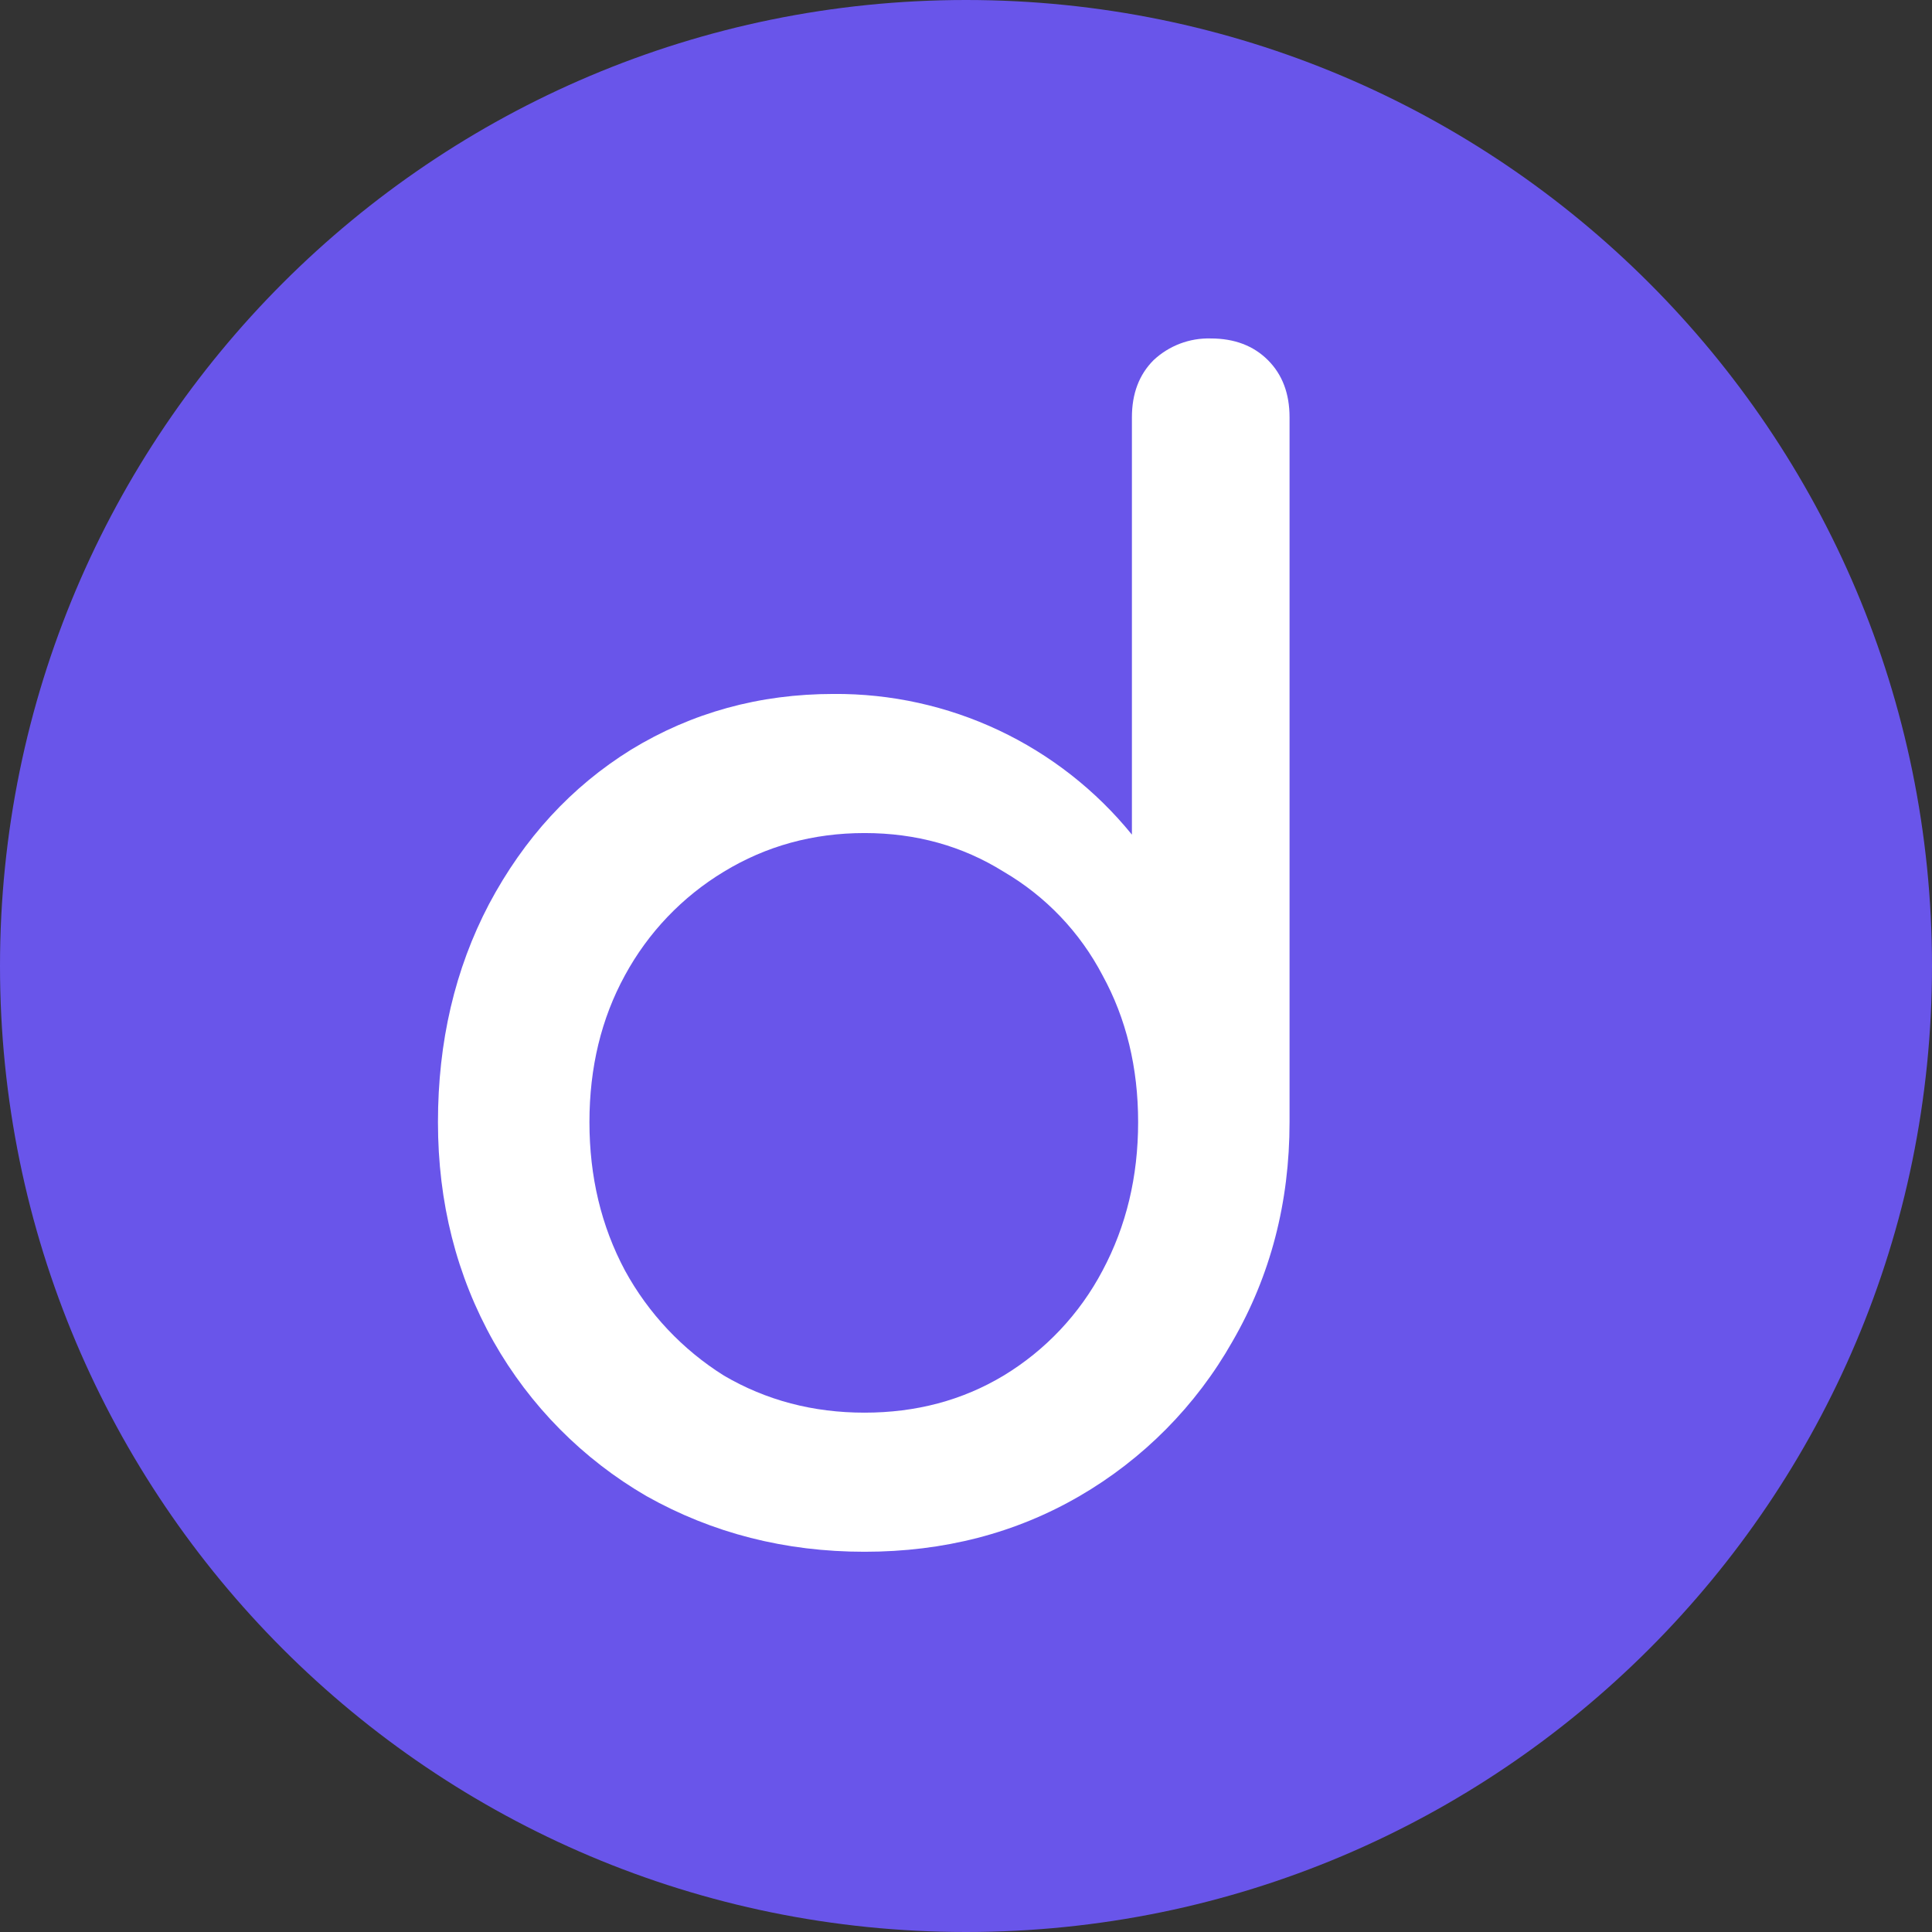 <svg width="32" height="32" viewBox="0 0 32 32" fill="none" xmlns="http://www.w3.org/2000/svg">
<rect x="0" y="0" width="32" height="32" fill="#333333" stroke="none"/>
<g id="Datum/color" clip-path="url(#clip0_1514_139)">
<g id="Group">
<path id="Vector" d="M16 32C24.837 32 32 24.837 32 16C32 7.163 24.837 0 16 0C7.163 0 0 7.163 0 16C0 24.837 7.163 32 16 32Z" fill="#6955EA"/>
<path id="Vector_2" d="M20.054 5.606C20.446 5.606 20.762 5.726 21.001 5.965C21.24 6.204 21.359 6.519 21.359 6.912V18.586C21.359 19.916 21.044 21.129 20.412 22.221C19.81 23.284 18.935 24.168 17.878 24.781C16.82 25.395 15.634 25.702 14.319 25.702C13.005 25.702 11.802 25.395 10.709 24.781C9.652 24.168 8.777 23.284 8.175 22.221C7.561 21.129 7.254 19.917 7.254 18.586C7.254 17.255 7.535 16.051 8.099 14.976C8.679 13.884 9.464 13.03 10.454 12.416C11.461 11.802 12.579 11.494 13.807 11.494C14.753 11.487 15.688 11.693 16.543 12.096C17.398 12.499 18.152 13.09 18.748 13.824V6.912C18.748 6.519 18.868 6.204 19.107 5.965C19.363 5.725 19.703 5.596 20.054 5.606ZM14.319 23.398C15.173 23.398 15.941 23.194 16.623 22.784C17.317 22.364 17.884 21.762 18.262 21.044C18.654 20.309 18.851 19.49 18.851 18.586C18.851 17.682 18.654 16.87 18.261 16.154C17.887 15.439 17.32 14.845 16.623 14.438C15.941 14.012 15.173 13.798 14.319 13.798C13.466 13.798 12.689 14.012 11.989 14.438C11.3 14.854 10.735 15.447 10.351 16.154C9.959 16.87 9.763 17.681 9.763 18.586C9.763 19.491 9.959 20.309 10.351 21.043C10.739 21.754 11.304 22.354 11.99 22.784C12.69 23.194 13.465 23.398 14.319 23.398Z" fill="white"/>
</g>
</g>
<defs>
<clipPath id="clip0_1514_139">
<rect width="32" height="32" fill="white"/>
</clipPath>
</defs>
</svg>
